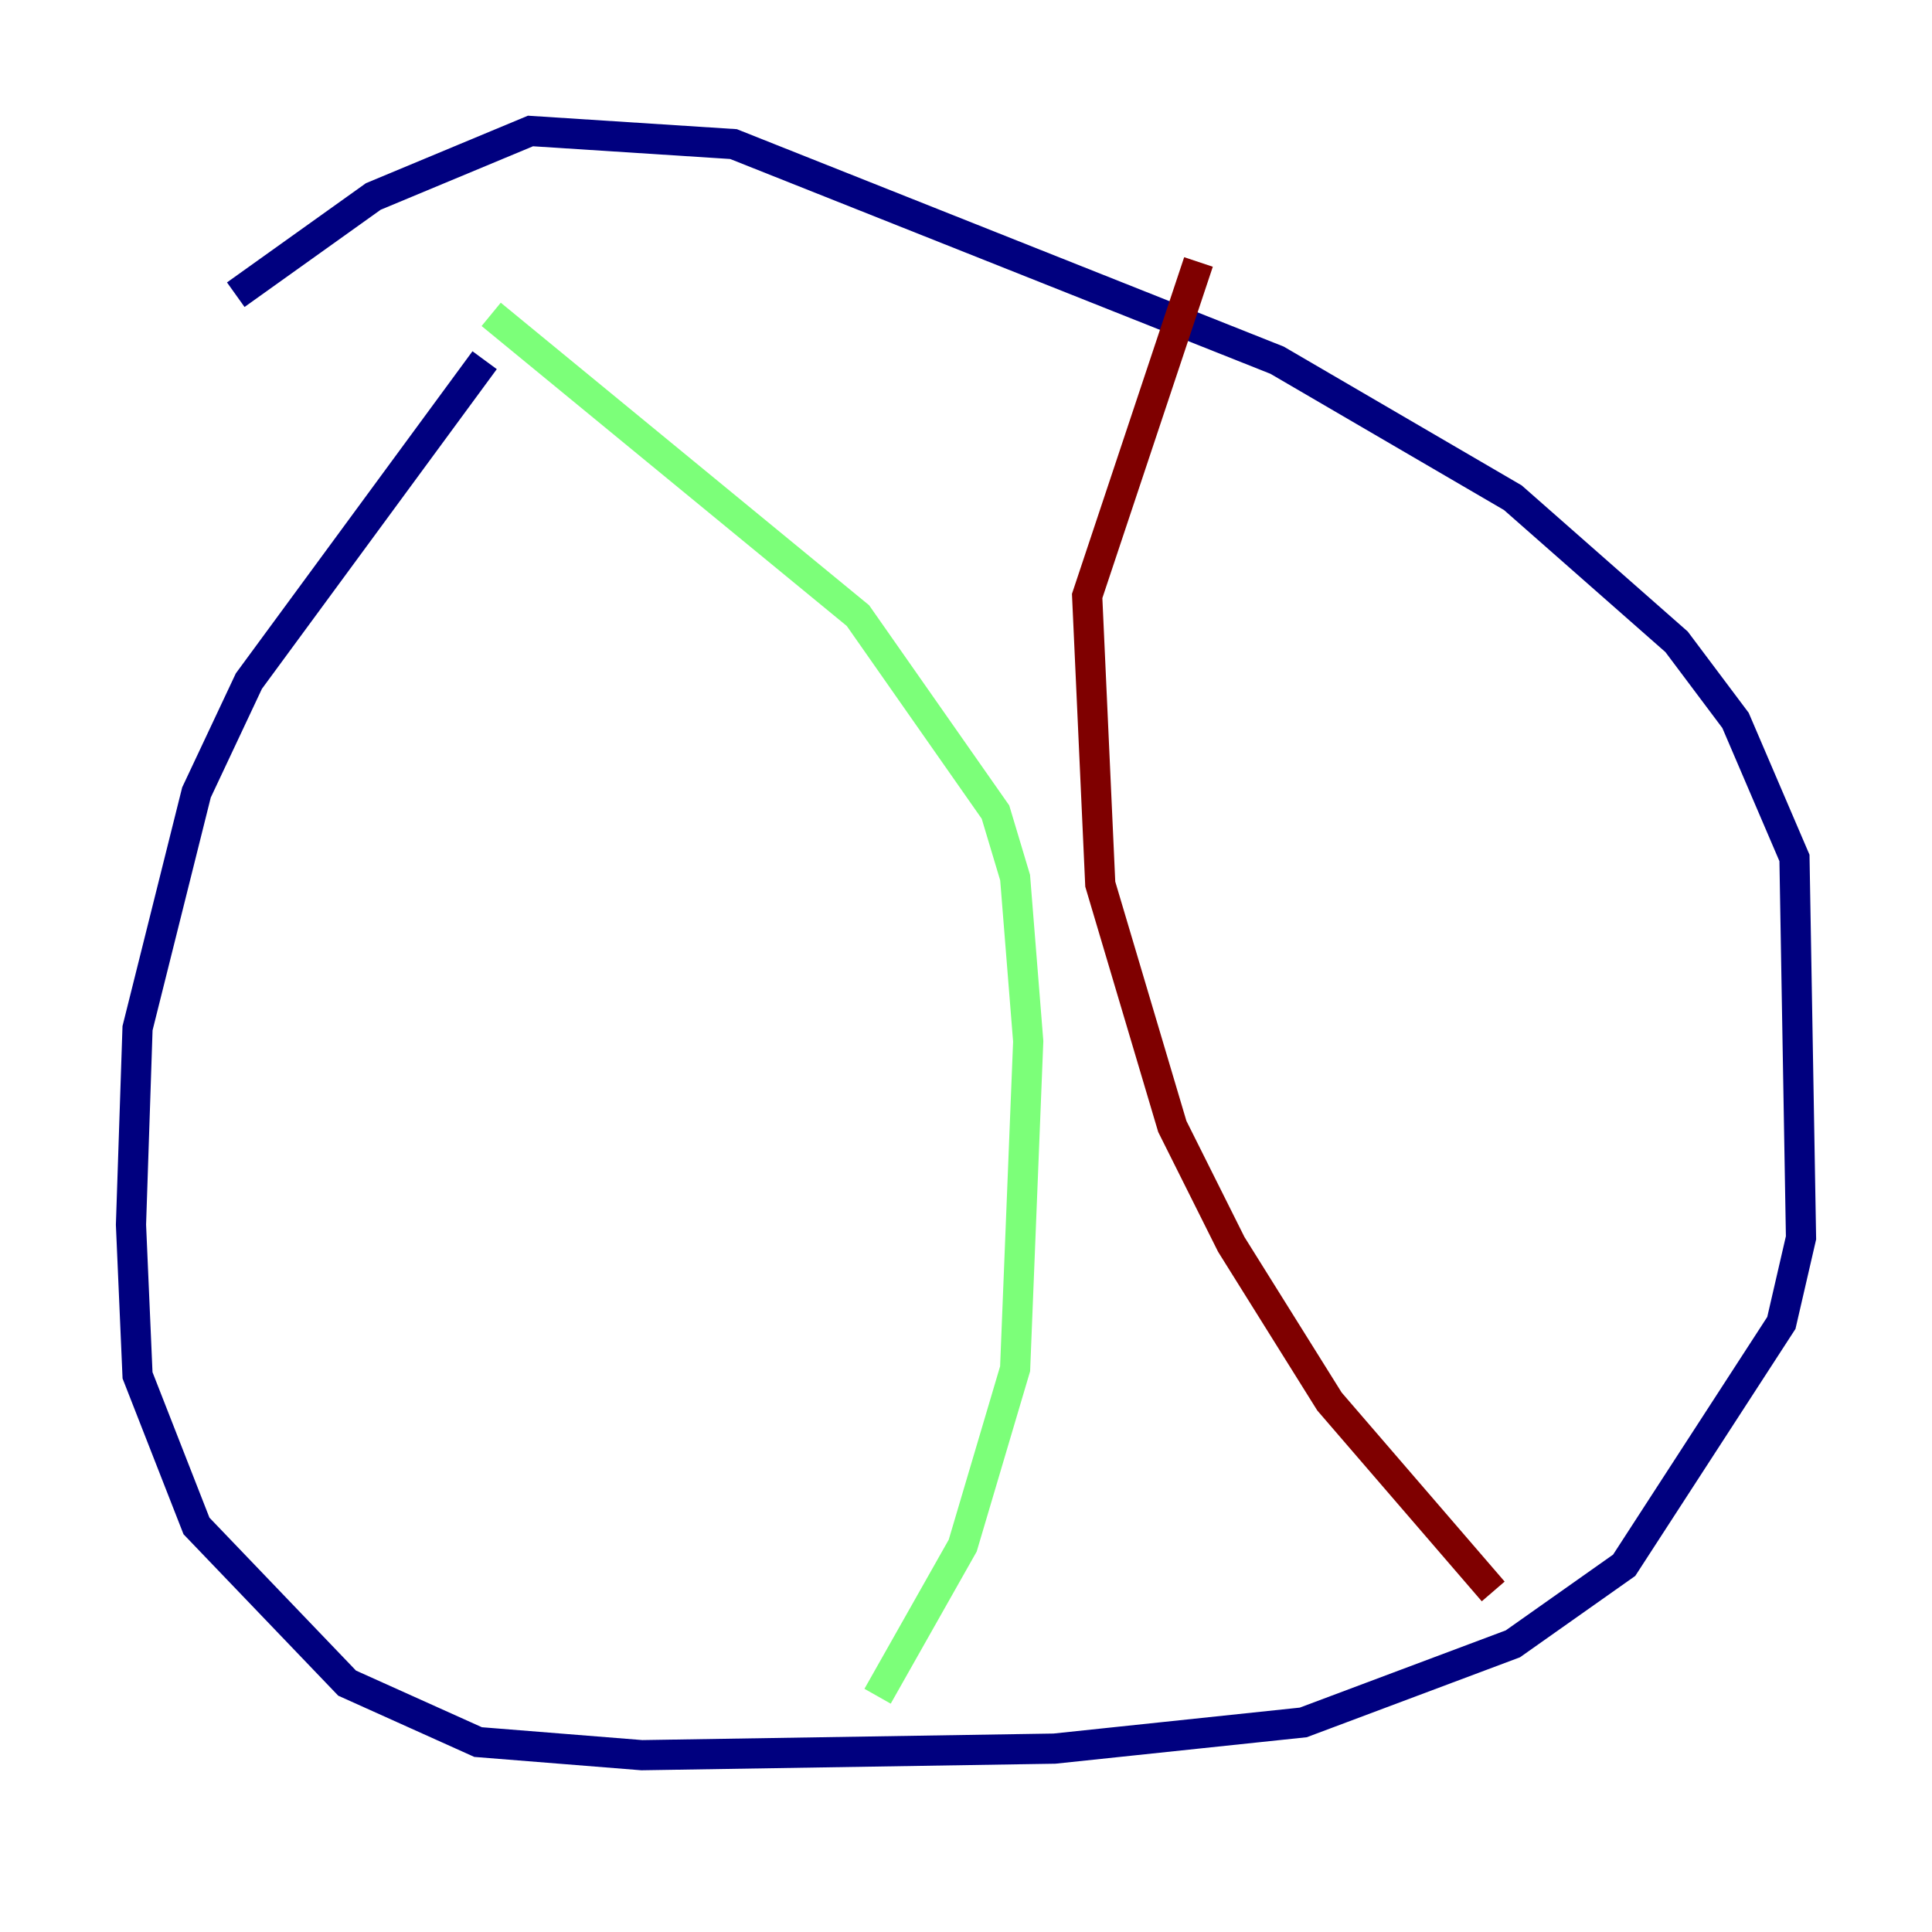 <?xml version="1.0" encoding="utf-8" ?>
<svg baseProfile="tiny" height="128" version="1.2" viewBox="0,0,128,128" width="128" xmlns="http://www.w3.org/2000/svg" xmlns:ev="http://www.w3.org/2001/xml-events" xmlns:xlink="http://www.w3.org/1999/xlink"><defs /><polyline fill="none" points="32.108,23.864 16.488,45.125 13.017,52.502 9.112,68.122 8.678,81.139 9.112,91.119 13.017,101.098 22.997,111.512 31.675,115.417 42.522,116.285 69.858,115.851 86.346,114.115 100.231,108.909 107.607,103.702 118.02,87.647 119.322,82.007 118.888,56.841 114.983,47.729 111.078,42.522 100.231,32.976 84.61,23.864 48.597,9.546 35.146,8.678 24.732,13.017 15.62,19.525" stroke="#00007f" stroke-width="2" /><polyline fill="none" points="32.542,20.827 56.841,40.786 65.953,53.803 67.254,58.142 68.122,68.99 67.254,90.685 63.783,102.4 58.142,112.38" stroke="#7cff79" stroke-width="2" /><polyline fill="none" points="98.929,105.437 88.081,92.854 81.573,82.441 77.668,74.63 72.895,58.576 72.027,39.485 79.403,17.356" stroke="#7f0000" stroke-width="2" /></svg>